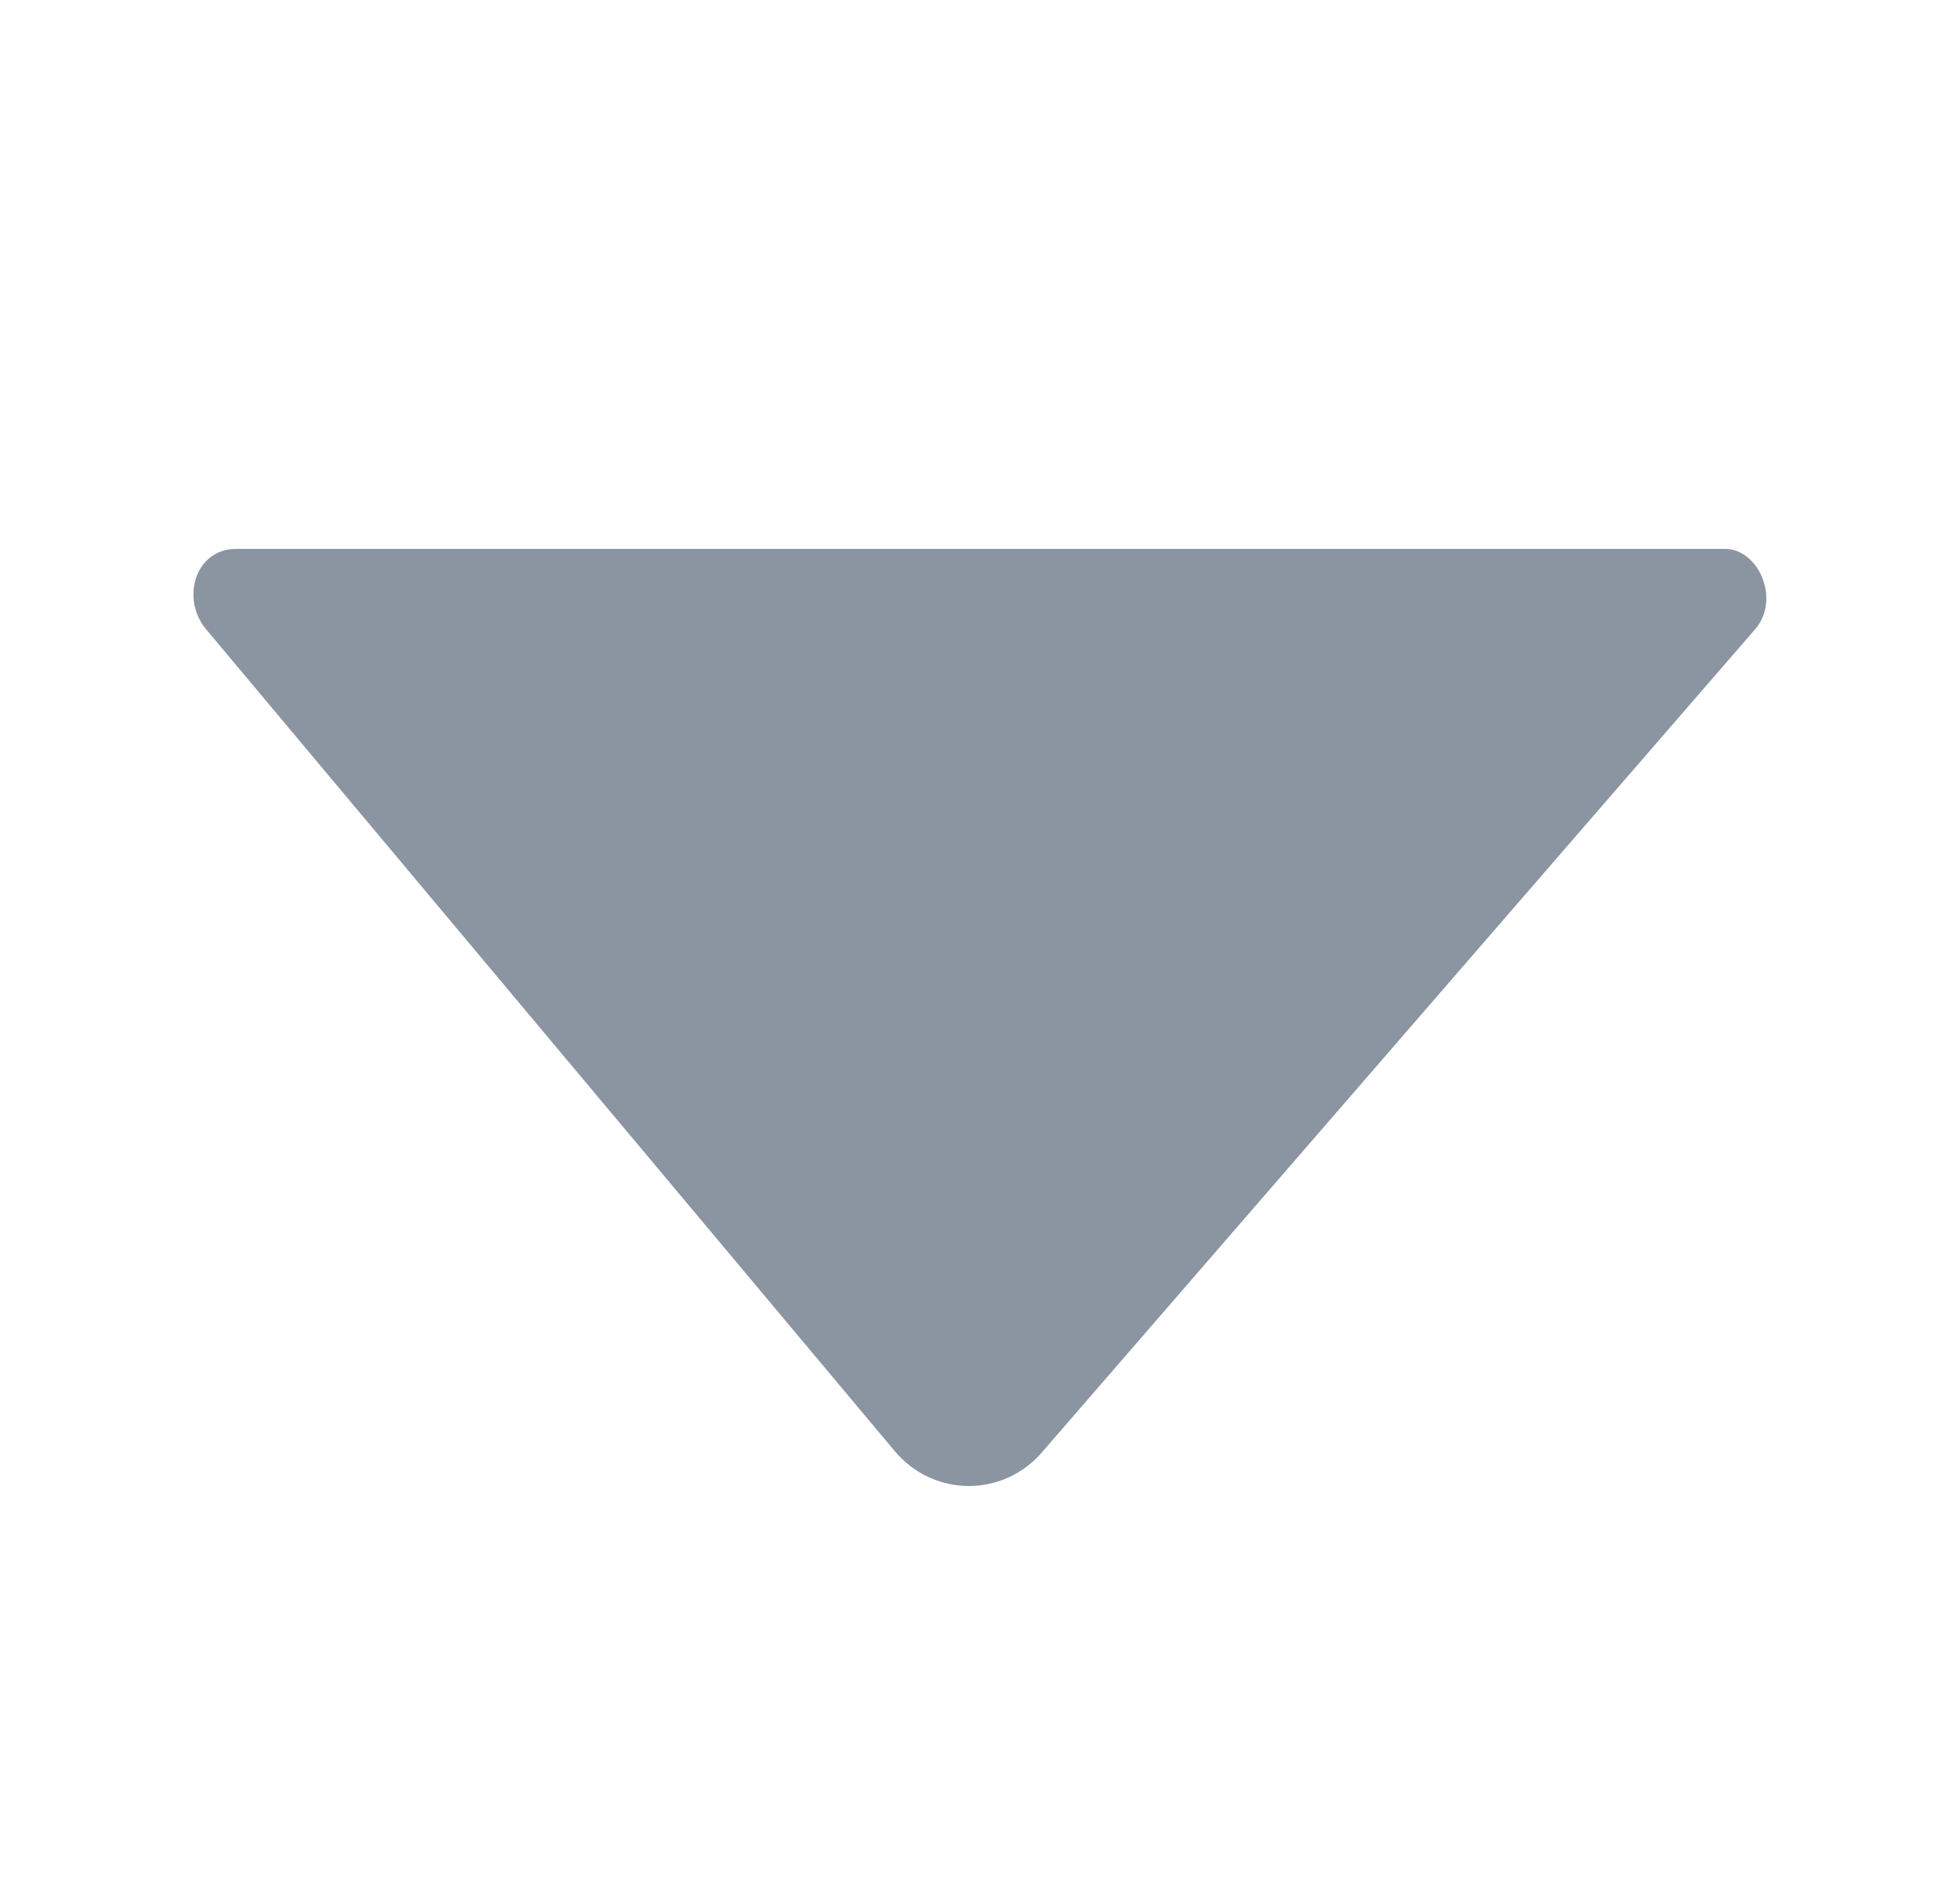 <svg width="25" height="24" viewBox="0 0 25 24" fill="none" xmlns="http://www.w3.org/2000/svg">
<path fill-rule="evenodd" clip-rule="evenodd" d="M3.008 7C2.508 7 2.308 7.6 2.608 8L11.408 18.5C11.908 19.1 12.808 19.1 13.308 18.5L22.408 8C22.708 7.6 22.408 7 22.008 7H3.008Z" fill="#8B95A1"/>
</svg>

